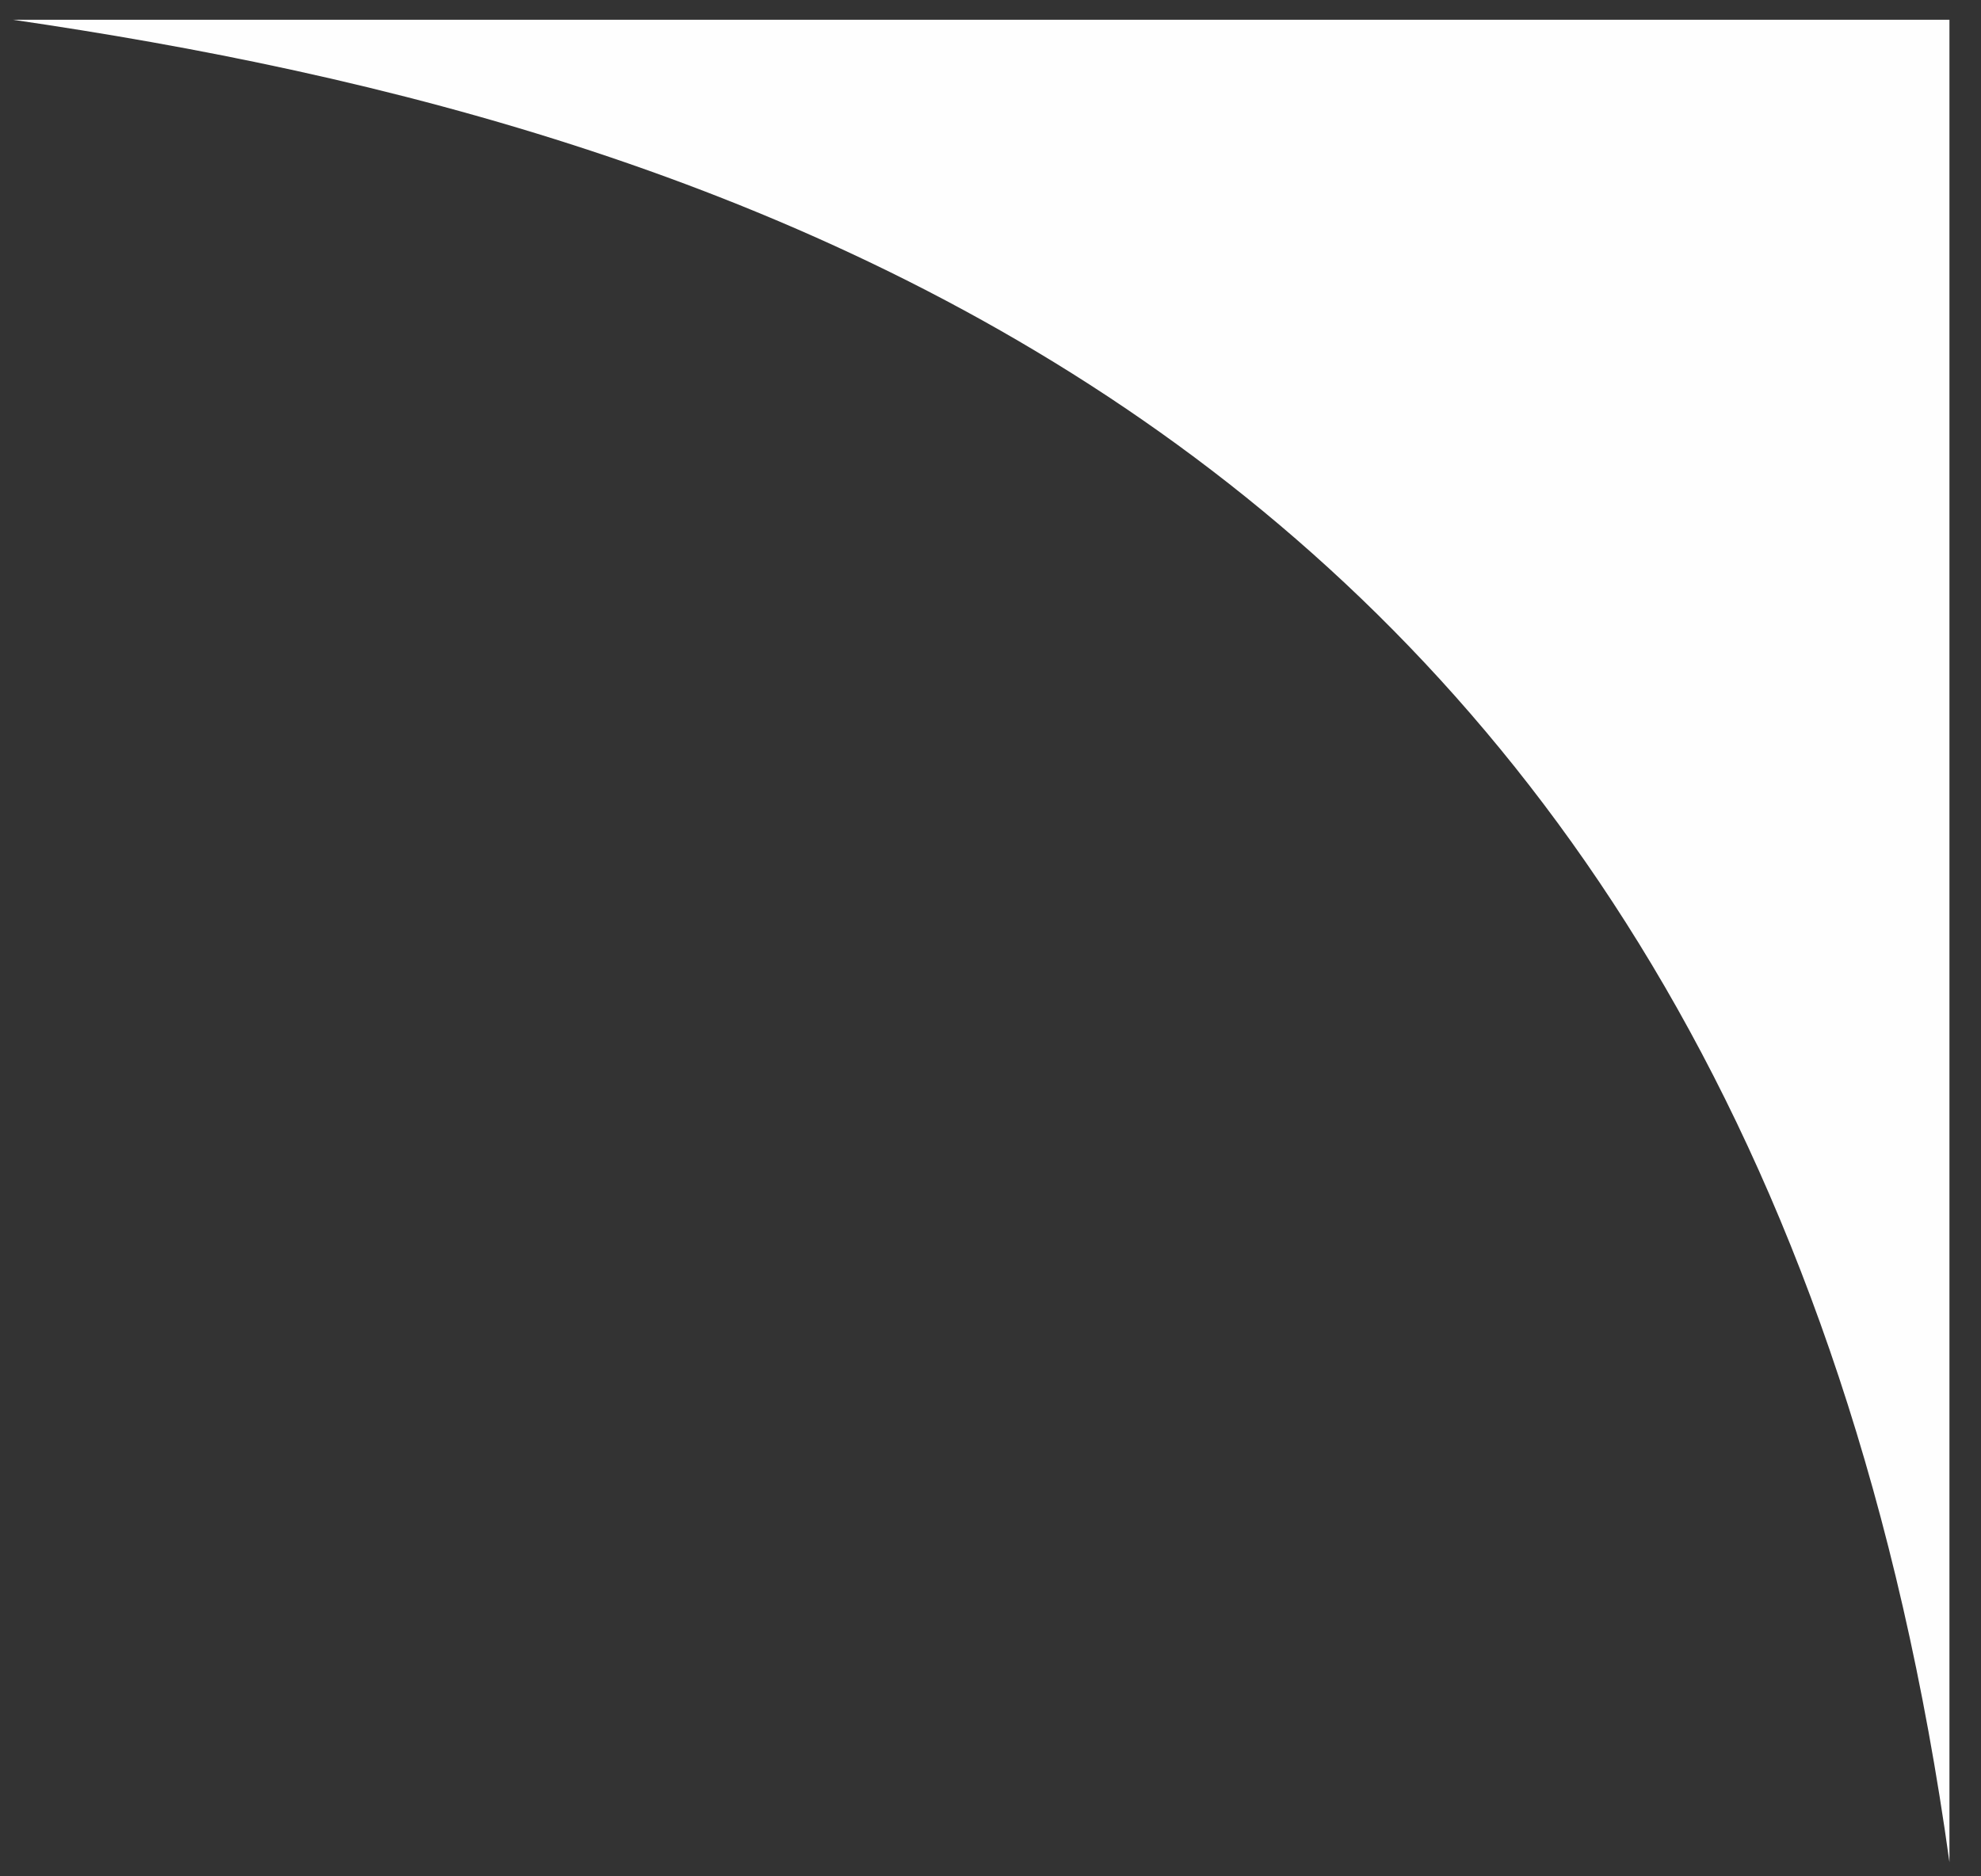 <svg width="57" height="54" viewBox="0 0 57 54" fill="none" xmlns="http://www.w3.org/2000/svg">
<rect x="0" y="0" width="57" height="54" fill="#333333" stroke="none"/>
<path d="M0.367 0.568H56.092V53.592C50.384 12.48 21.142 3.6 0.367 0.568Z" fill="#FEFEFE"/>
</svg>
